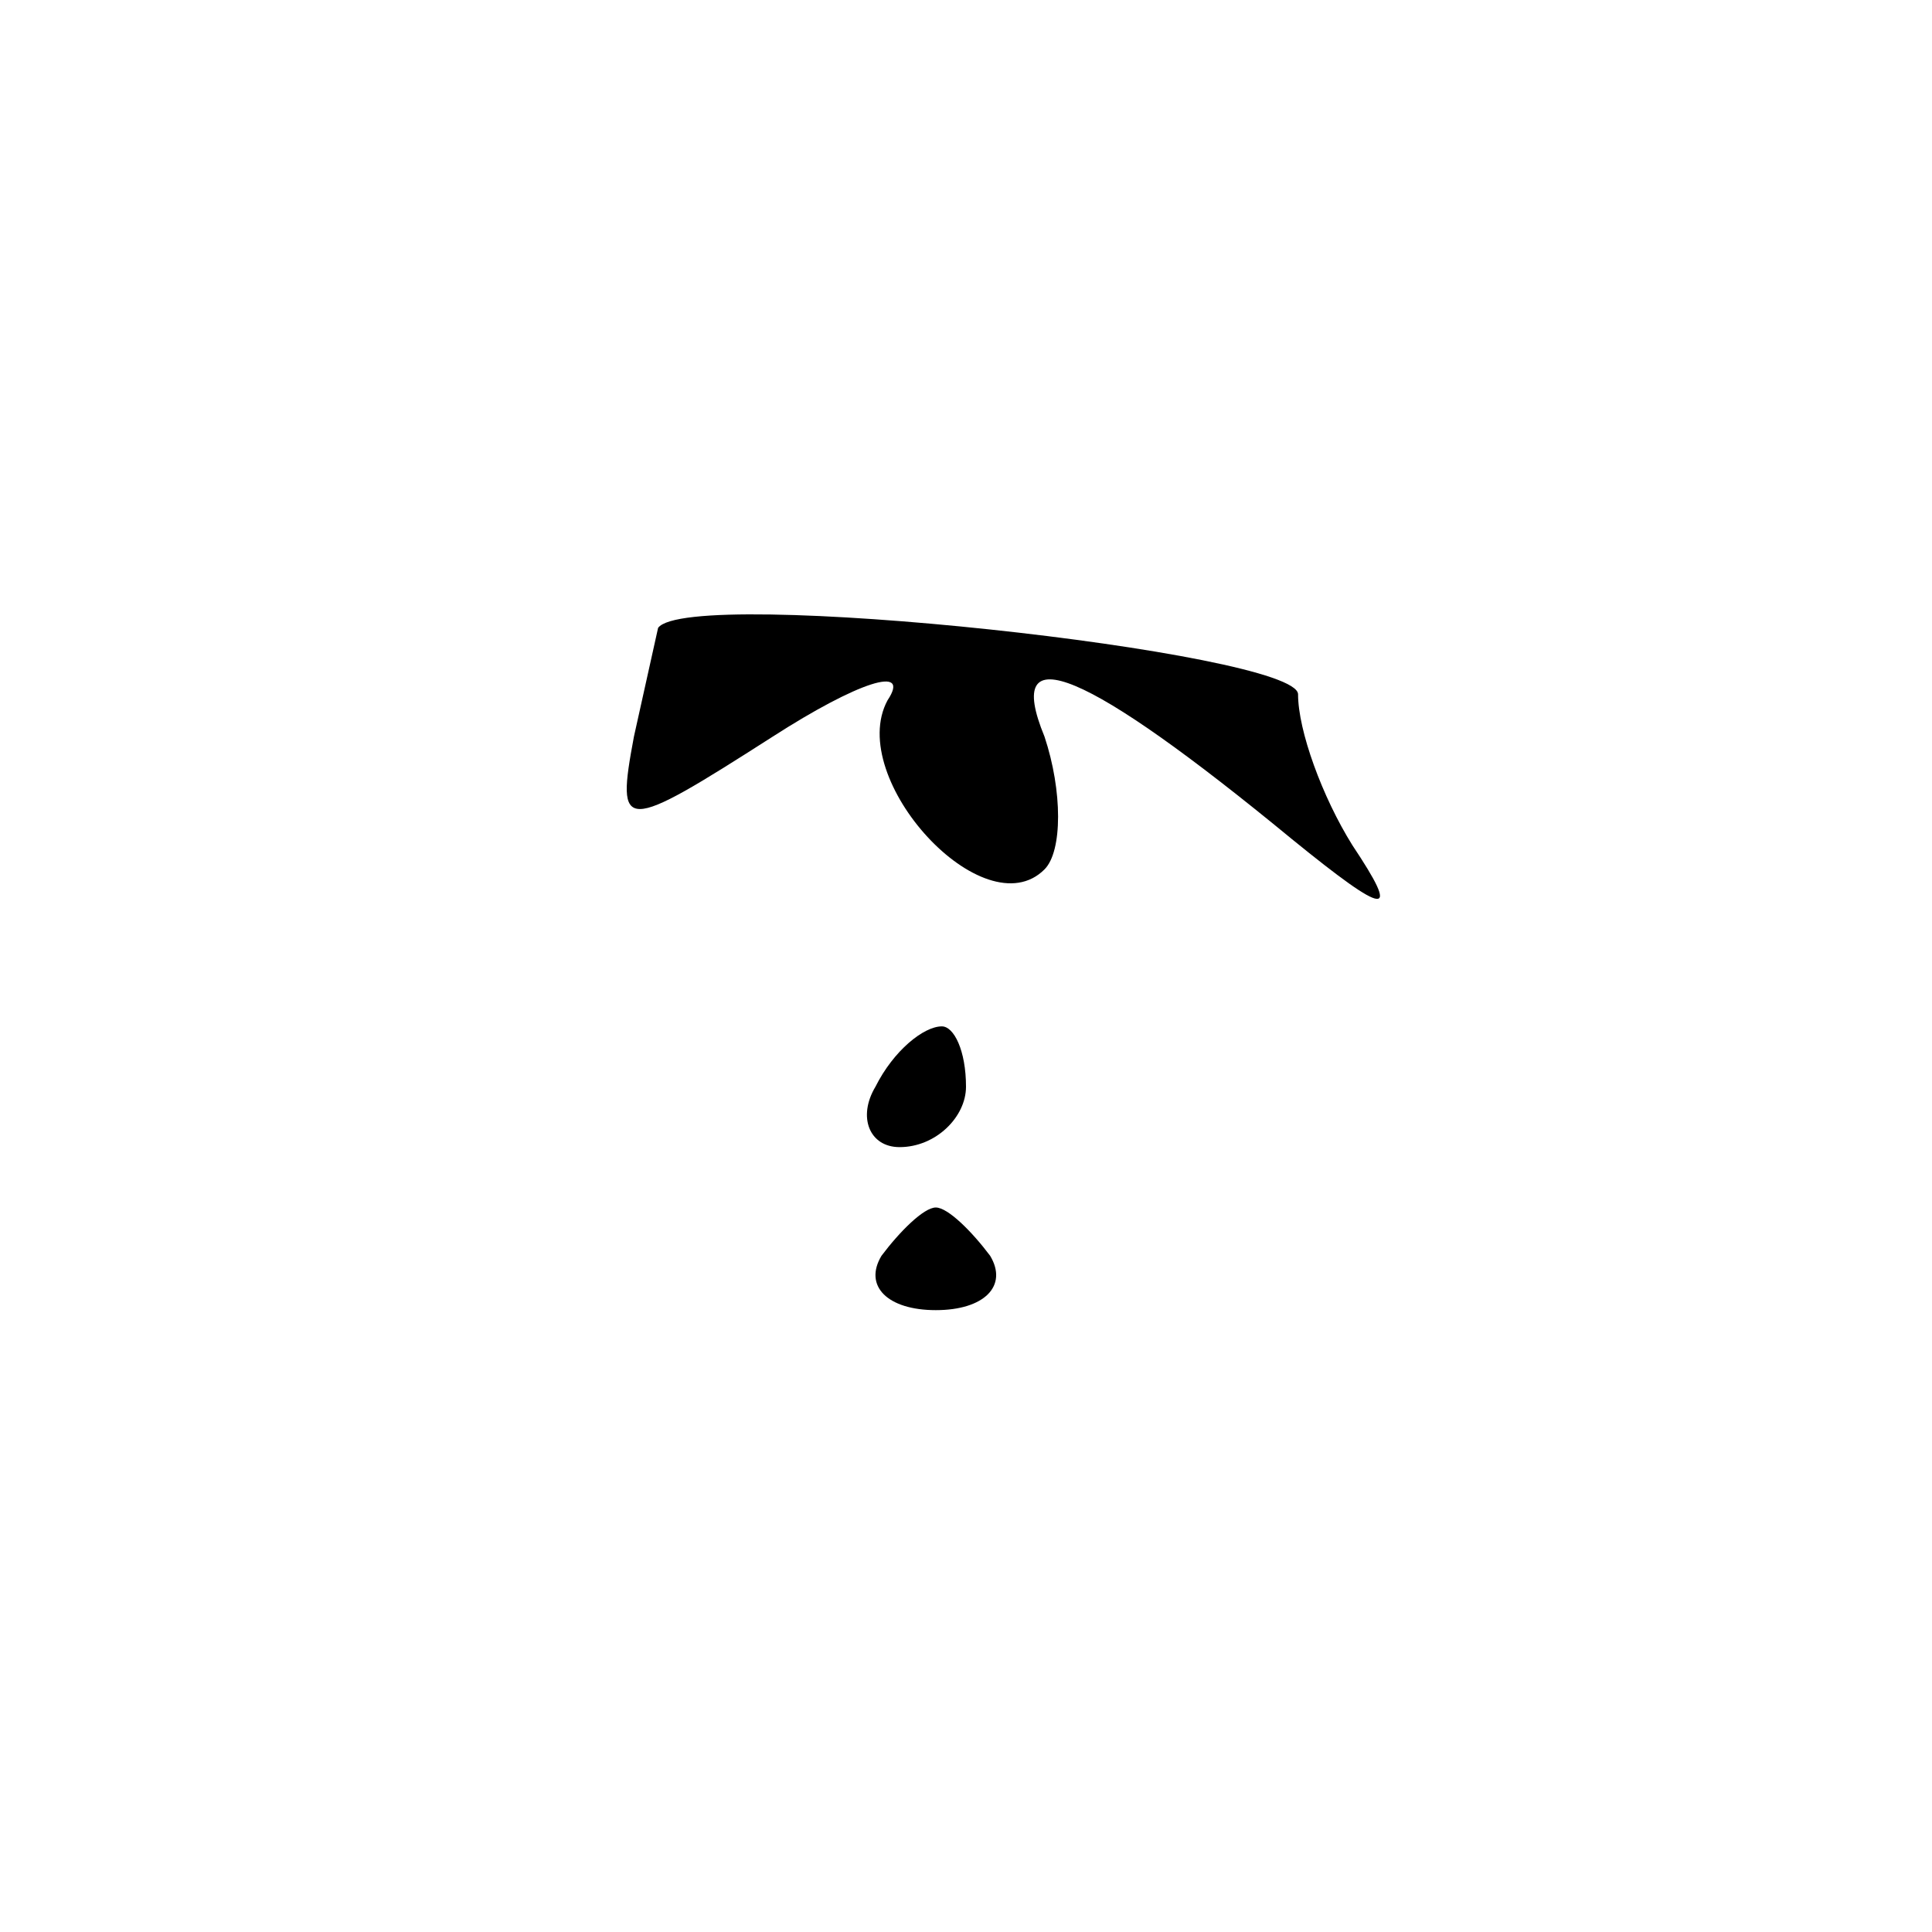 <?xml version="1.0" standalone="no"?>
<!DOCTYPE svg PUBLIC "-//W3C//DTD SVG 20010904//EN"
 "http://www.w3.org/TR/2001/REC-SVG-20010904/DTD/svg10.dtd">
<svg version="1.0" xmlns="http://www.w3.org/2000/svg"
 width="32pt" height="32pt" viewBox="0 0 32 32"
 preserveAspectRatio="xMidYMid meet">
<g transform="translate(0,32) scale(0.1,-0.1)"
fill="#000000" stroke="none">
<path fill="#000000" stroke="none" d="M109 216 c0 0 -2 -9 -4 -18 -3 -16 -2
-16 23 0 14 9 23 12 19 6 -7 -13 16 -38 26 -28 3 3 3 13 0 22 -7 17 7 11 41
-17 16 -13 18 -13 10 -1 -5 8 -9 19 -9 25 0 7 -101 18 -106 11z"/>
<path fill="#000000" stroke="none" d="M145 140 c-3 -5 -1 -10 4 -10 6 0 11 5
11 10 0 6 -2 10 -4 10 -3 0 -8 -4 -11 -10z"/>
<path fill="#000000" stroke="none" d="M146 112 c-3 -5 1 -9 9 -9 8 0 12 4 9
9 -3 4 -7 8 -9 8 -2 0 -6 -4 -9 -8z"/>
</g>
</svg>

